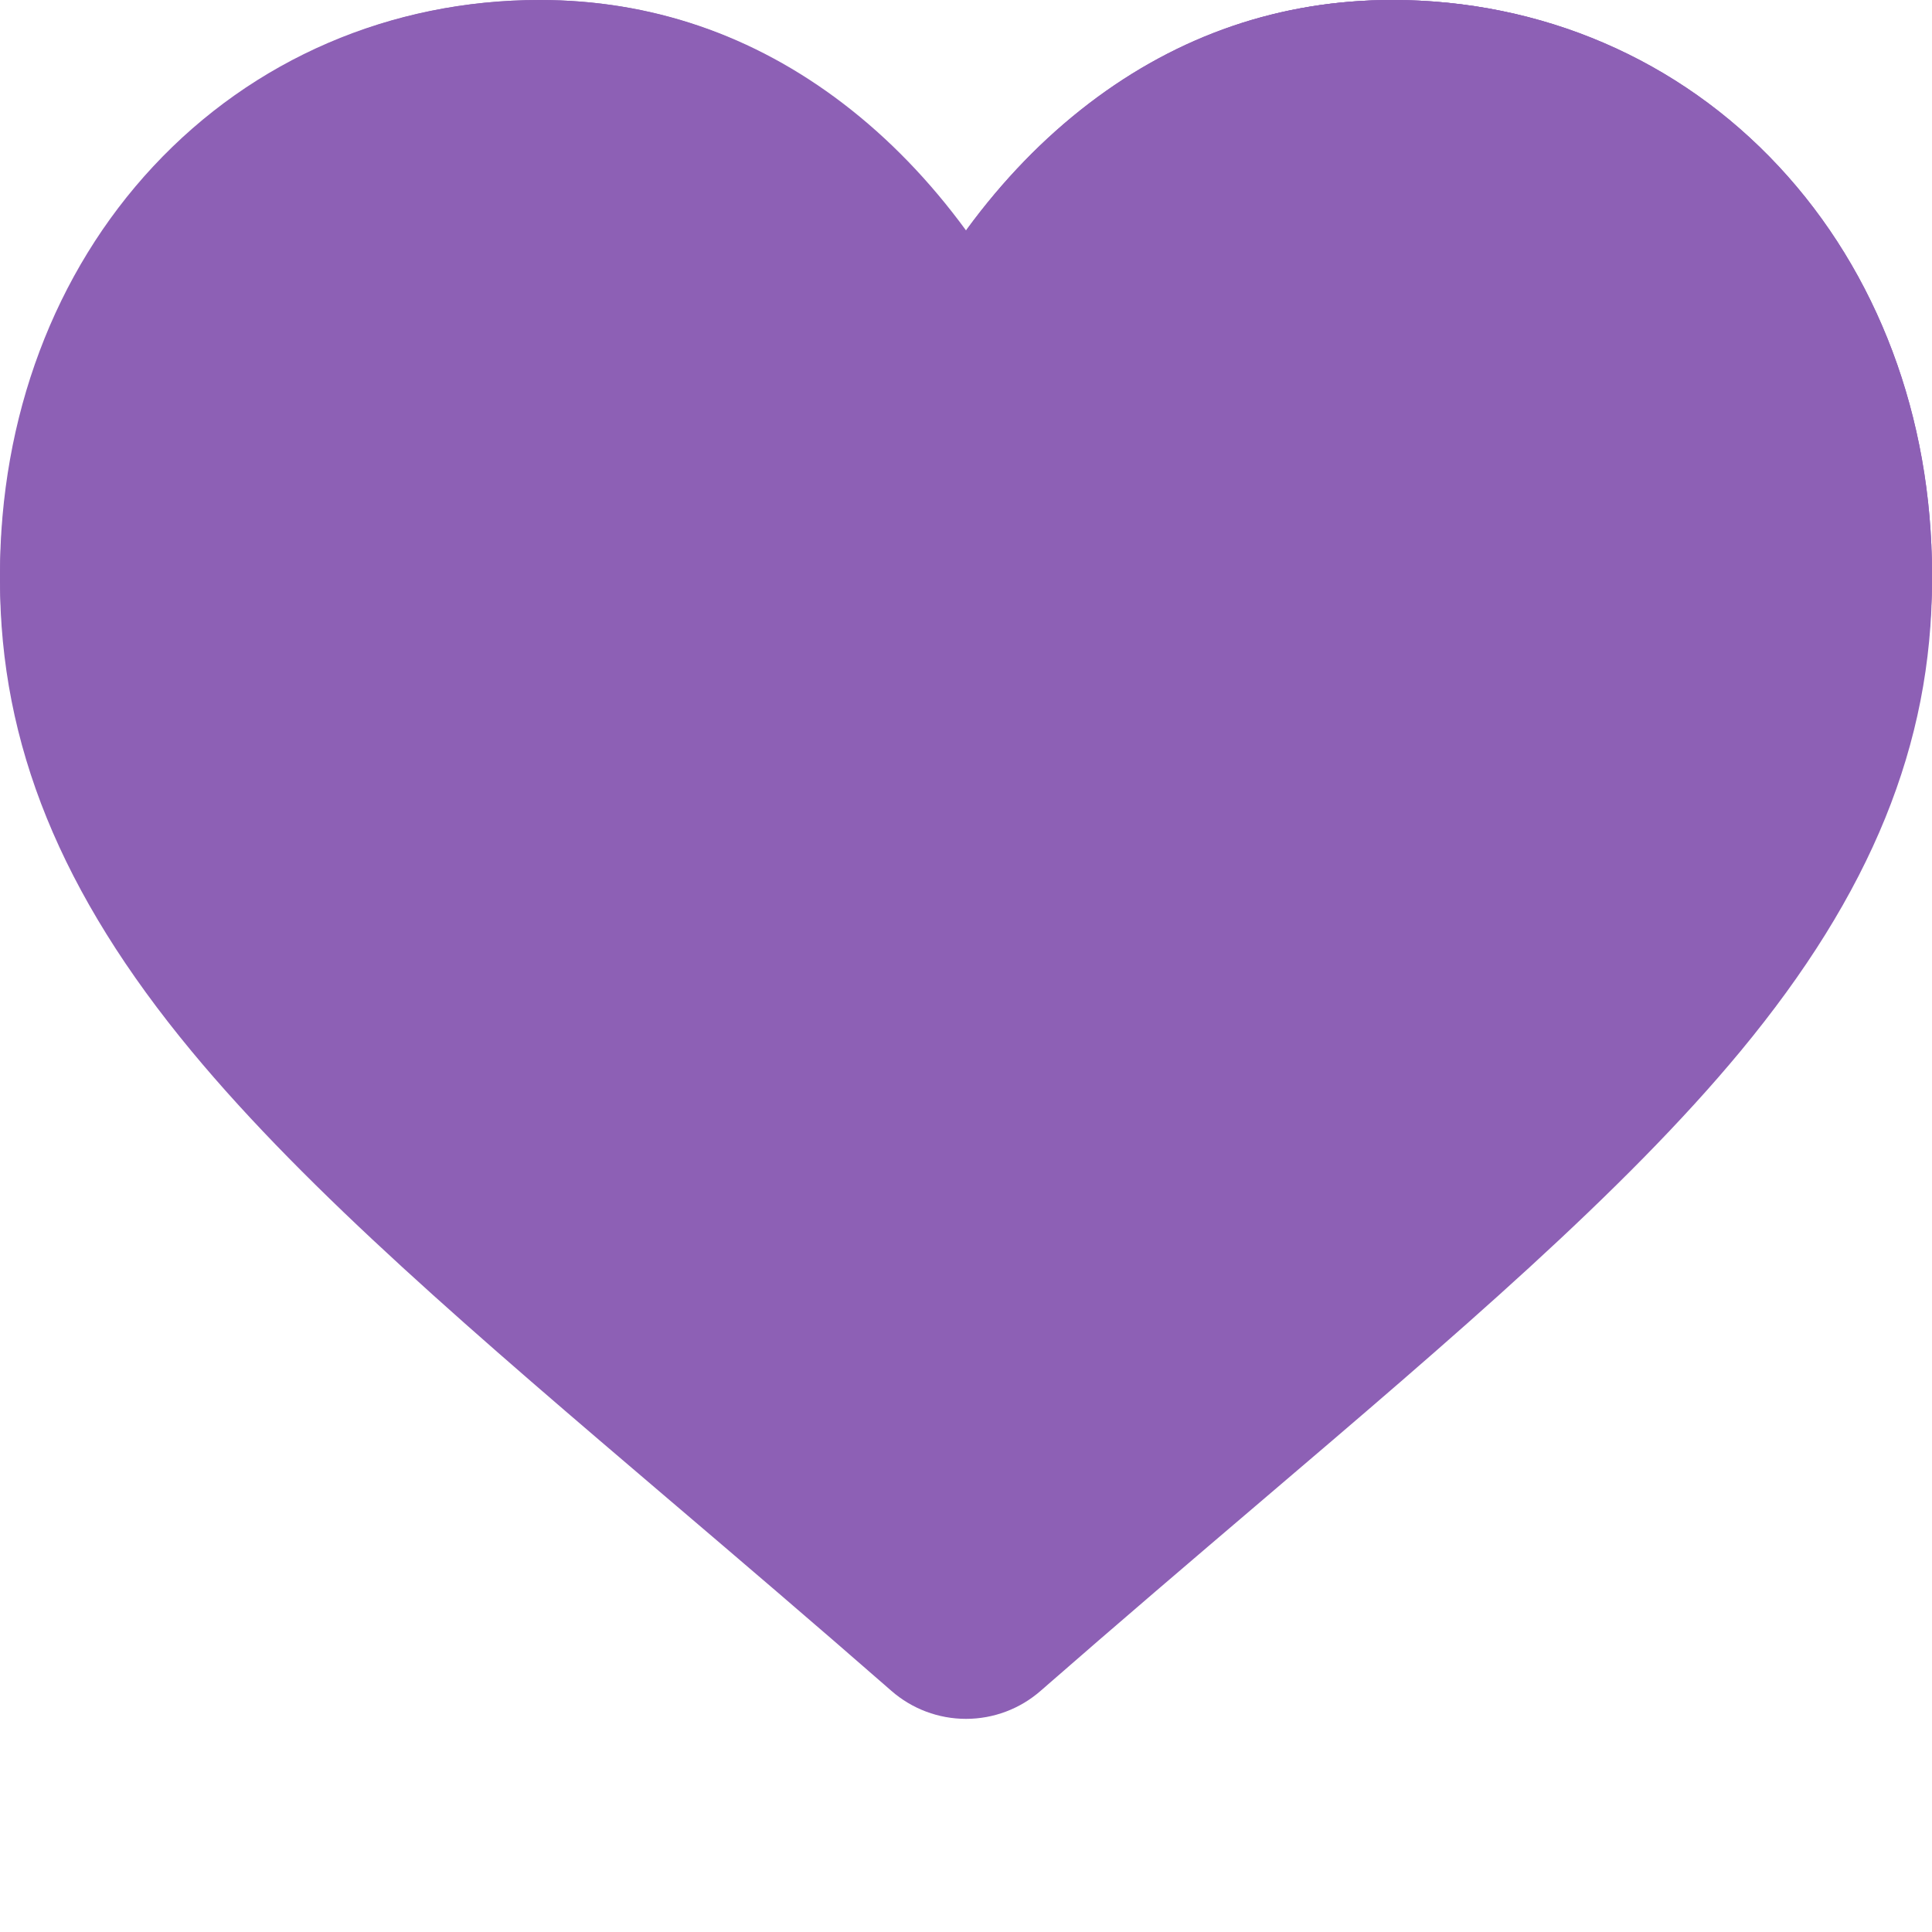 <svg width="25" height="25" viewBox="0 0 25 25" fill="none" xmlns="http://www.w3.org/2000/svg">
<path d="M25 7.431C25 9.522 24.212 11.437 22.521 13.456C21.007 15.262 18.833 17.095 16.314 19.218C15.454 19.943 14.478 20.765 13.466 21.641C13.201 21.871 12.862 21.998 12.509 22H12.5C12.144 22 11.801 21.872 11.534 21.641C10.524 20.767 9.55 19.946 8.691 19.222L8.686 19.219C6.168 17.096 3.993 15.262 2.48 13.456C0.788 11.437 0 9.522 0 7.431C0 5.4 0.704 3.525 1.983 2.153C3.278 0.764 5.053 0 6.984 0C8.427 0 9.748 0.451 10.912 1.341C11.499 1.79 12.031 2.34 12.5 2.981L12.509 2.97C12.976 2.333 13.505 1.787 14.088 1.341C15.252 0.451 16.573 0 18.016 0C19.947 0 21.723 0.764 23.017 2.153C24.296 3.525 25 5.399 25 7.431Z" fill="#8D60B5"/>
<path d="M25 7.431C25 9.522 24.212 11.437 22.521 13.456C21.007 15.262 18.833 17.095 16.314 19.218C15.453 19.943 14.478 20.765 13.466 21.641C13.201 21.871 12.861 21.998 12.509 22V2.97C12.975 2.333 13.505 1.787 14.088 1.341C15.251 0.451 16.573 0 18.016 0C19.947 0 21.723 0.764 23.017 2.153C24.296 3.525 25 5.399 25 7.431Z" fill="#8D60B5"/>
<path d="M12.5 22.242C12.144 22.242 11.801 22.113 11.534 21.879C10.524 20.996 9.55 20.166 8.691 19.434L8.686 19.43C6.168 17.284 3.993 15.43 2.48 13.604C0.788 11.563 0 9.628 0 7.513C0 5.459 0.704 3.564 1.983 2.177C3.277 0.773 5.053 0 6.984 0C8.427 0 9.749 0.456 10.912 1.356C11.499 1.81 12.031 2.366 12.5 3.014C12.969 2.366 13.501 1.81 14.088 1.356C15.252 0.456 16.573 0 18.016 0C19.947 0 21.723 0.773 23.017 2.177C24.296 3.564 25 5.459 25 7.513C25 9.628 24.212 11.563 22.521 13.604C21.007 15.43 18.833 17.284 16.314 19.43C15.454 20.163 14.479 20.994 13.466 21.879C13.199 22.113 12.856 22.242 12.5 22.242ZM6.984 1.465C5.467 1.465 4.074 2.07 3.06 3.169C2.031 4.285 1.464 5.828 1.464 7.513C1.464 9.292 2.125 10.882 3.607 12.67C5.039 14.398 7.17 16.214 9.636 18.316L9.641 18.32C10.503 19.054 11.48 19.888 12.498 20.777C13.521 19.886 14.5 19.051 15.364 18.315C17.831 16.213 19.961 14.398 21.393 12.67C22.875 10.882 23.536 9.292 23.536 7.513C23.536 5.828 22.969 4.285 21.94 3.169C20.927 2.07 19.533 1.465 18.016 1.465C16.905 1.465 15.885 1.818 14.984 2.515C14.181 3.136 13.622 3.921 13.294 4.47C13.125 4.752 12.829 4.921 12.5 4.921C12.171 4.921 11.875 4.752 11.706 4.47C11.378 3.921 10.819 3.136 10.016 2.515C9.115 1.818 8.095 1.465 6.984 1.465Z" fill="#8D60B5"/>
</svg>
